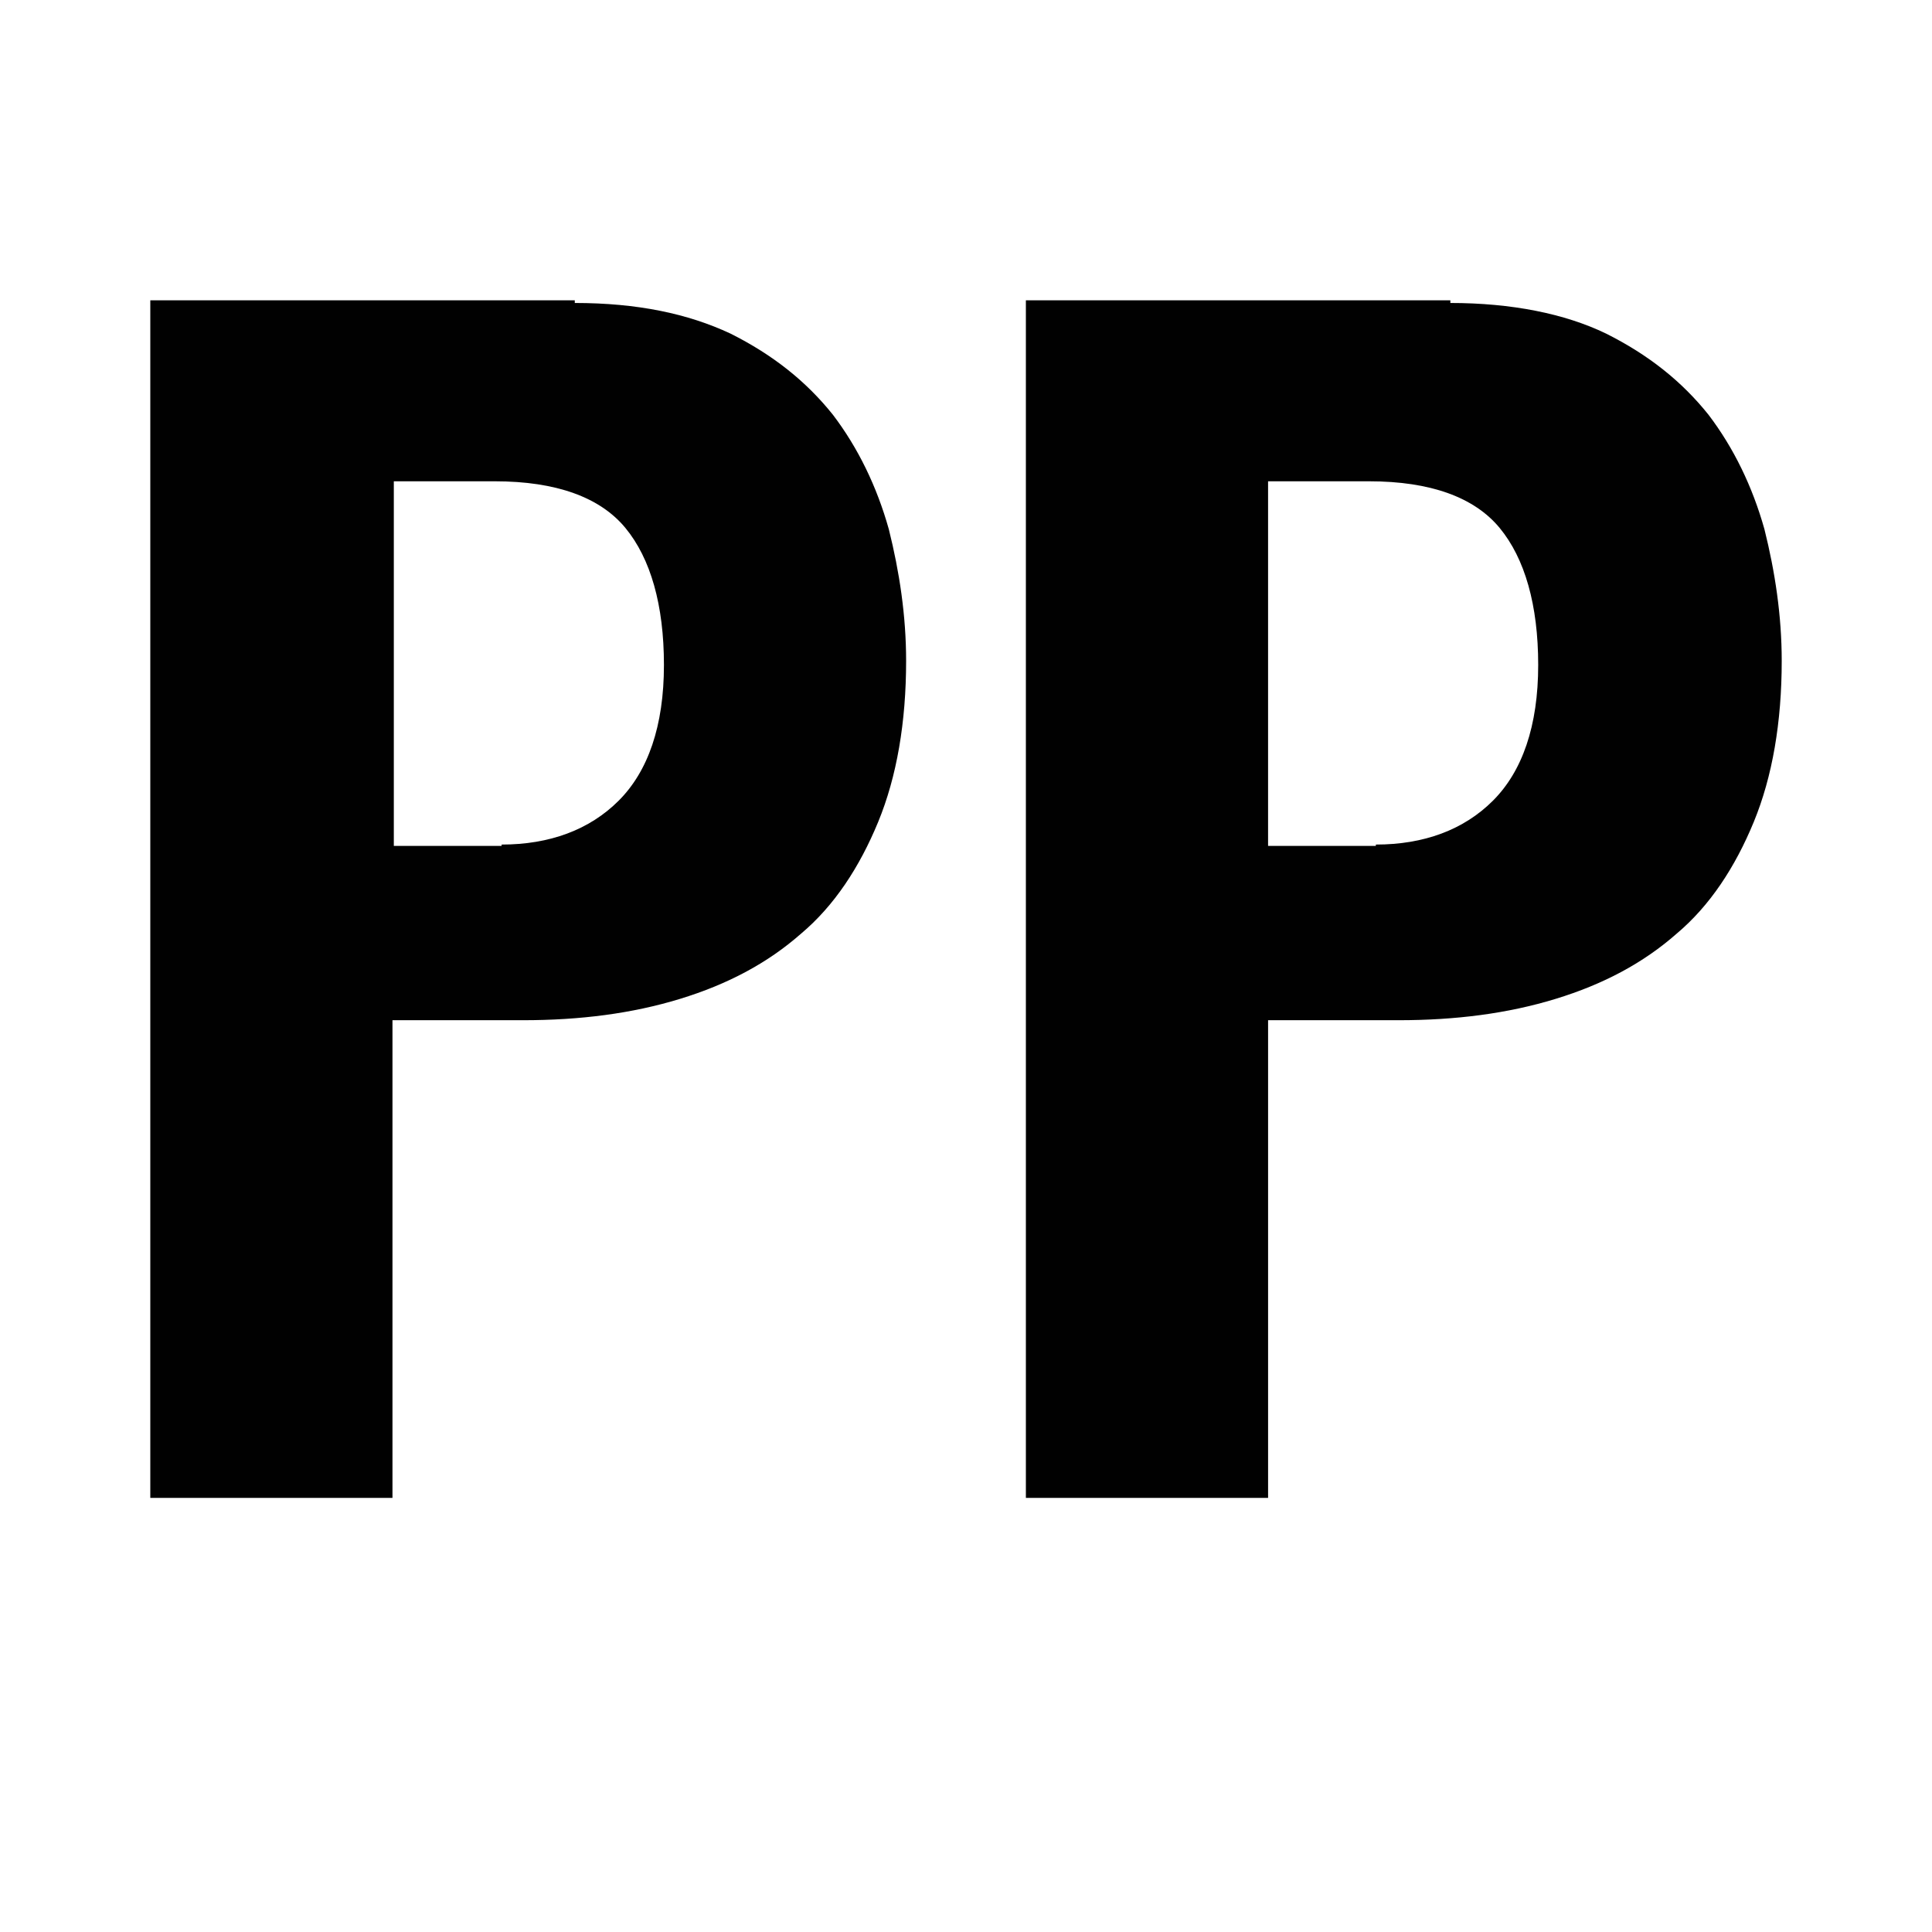 <?xml version="1.0" encoding="utf-8"?>
<!-- Generator: Adobe Illustrator 16.0.0, SVG Export Plug-In . SVG Version: 6.00 Build 0)  -->
<!DOCTYPE svg PUBLIC "-//W3C//DTD SVG 1.1//EN" "http://www.w3.org/Graphics/SVG/1.1/DTD/svg11.dtd">
<svg version="1.1" id="_x35_0m" xmlns="http://www.w3.org/2000/svg" xmlns:xlink="http://www.w3.org/1999/xlink" x="0px" y="0px"
	 width="144px" height="144px" viewBox="0 0 144 144" enable-background="new 0 0 144 144" xml:space="preserve">
<g>
	<path fill="#010101" d="M42.841,22.582c4.662,0,8.431,0.795,11.604,2.281c3.173,1.588,5.653,3.57,7.637,6.052
		c1.884,2.479,3.273,5.354,4.165,8.528c0.794,3.174,1.29,6.446,1.29,9.818c0,4.563-0.694,8.629-2.083,12.002
		c-1.389,3.372-3.273,6.247-5.752,8.33c-2.48,2.183-5.455,3.769-9.026,4.86c-3.57,1.092-7.439,1.588-11.703,1.588h-9.72v35.605
		H11.202V22.384h31.639V22.582z M37.386,62.949c3.57,0,6.545-1.091,8.728-3.272c2.182-2.183,3.372-5.555,3.372-10.116
		c0-4.464-0.992-7.935-2.876-10.216c-1.884-2.282-5.158-3.472-9.72-3.472h-7.537V63.05h8.034V62.949z"/>
	<path fill="#010101" d="M108.102,22.582c4.563,0,8.53,0.795,11.605,2.281c3.173,1.588,5.653,3.57,7.637,6.052
		c1.884,2.479,3.273,5.354,4.166,8.528c0.793,3.174,1.289,6.446,1.289,9.818c0,4.563-0.694,8.629-2.083,12.002
		c-1.388,3.372-3.273,6.247-5.752,8.33c-2.48,2.183-5.455,3.769-9.026,4.86c-3.57,1.092-7.438,1.588-11.702,1.588h-9.72v35.605
		H76.463V22.384h31.638V22.582z M102.548,62.949c3.571,0,6.546-1.091,8.728-3.272c2.183-2.183,3.372-5.555,3.372-10.116
		c0-4.464-0.992-7.935-2.876-10.216c-1.885-2.282-5.158-3.472-9.72-3.472h-7.537V63.05h8.033V62.949z"/>
</g>
</svg>
